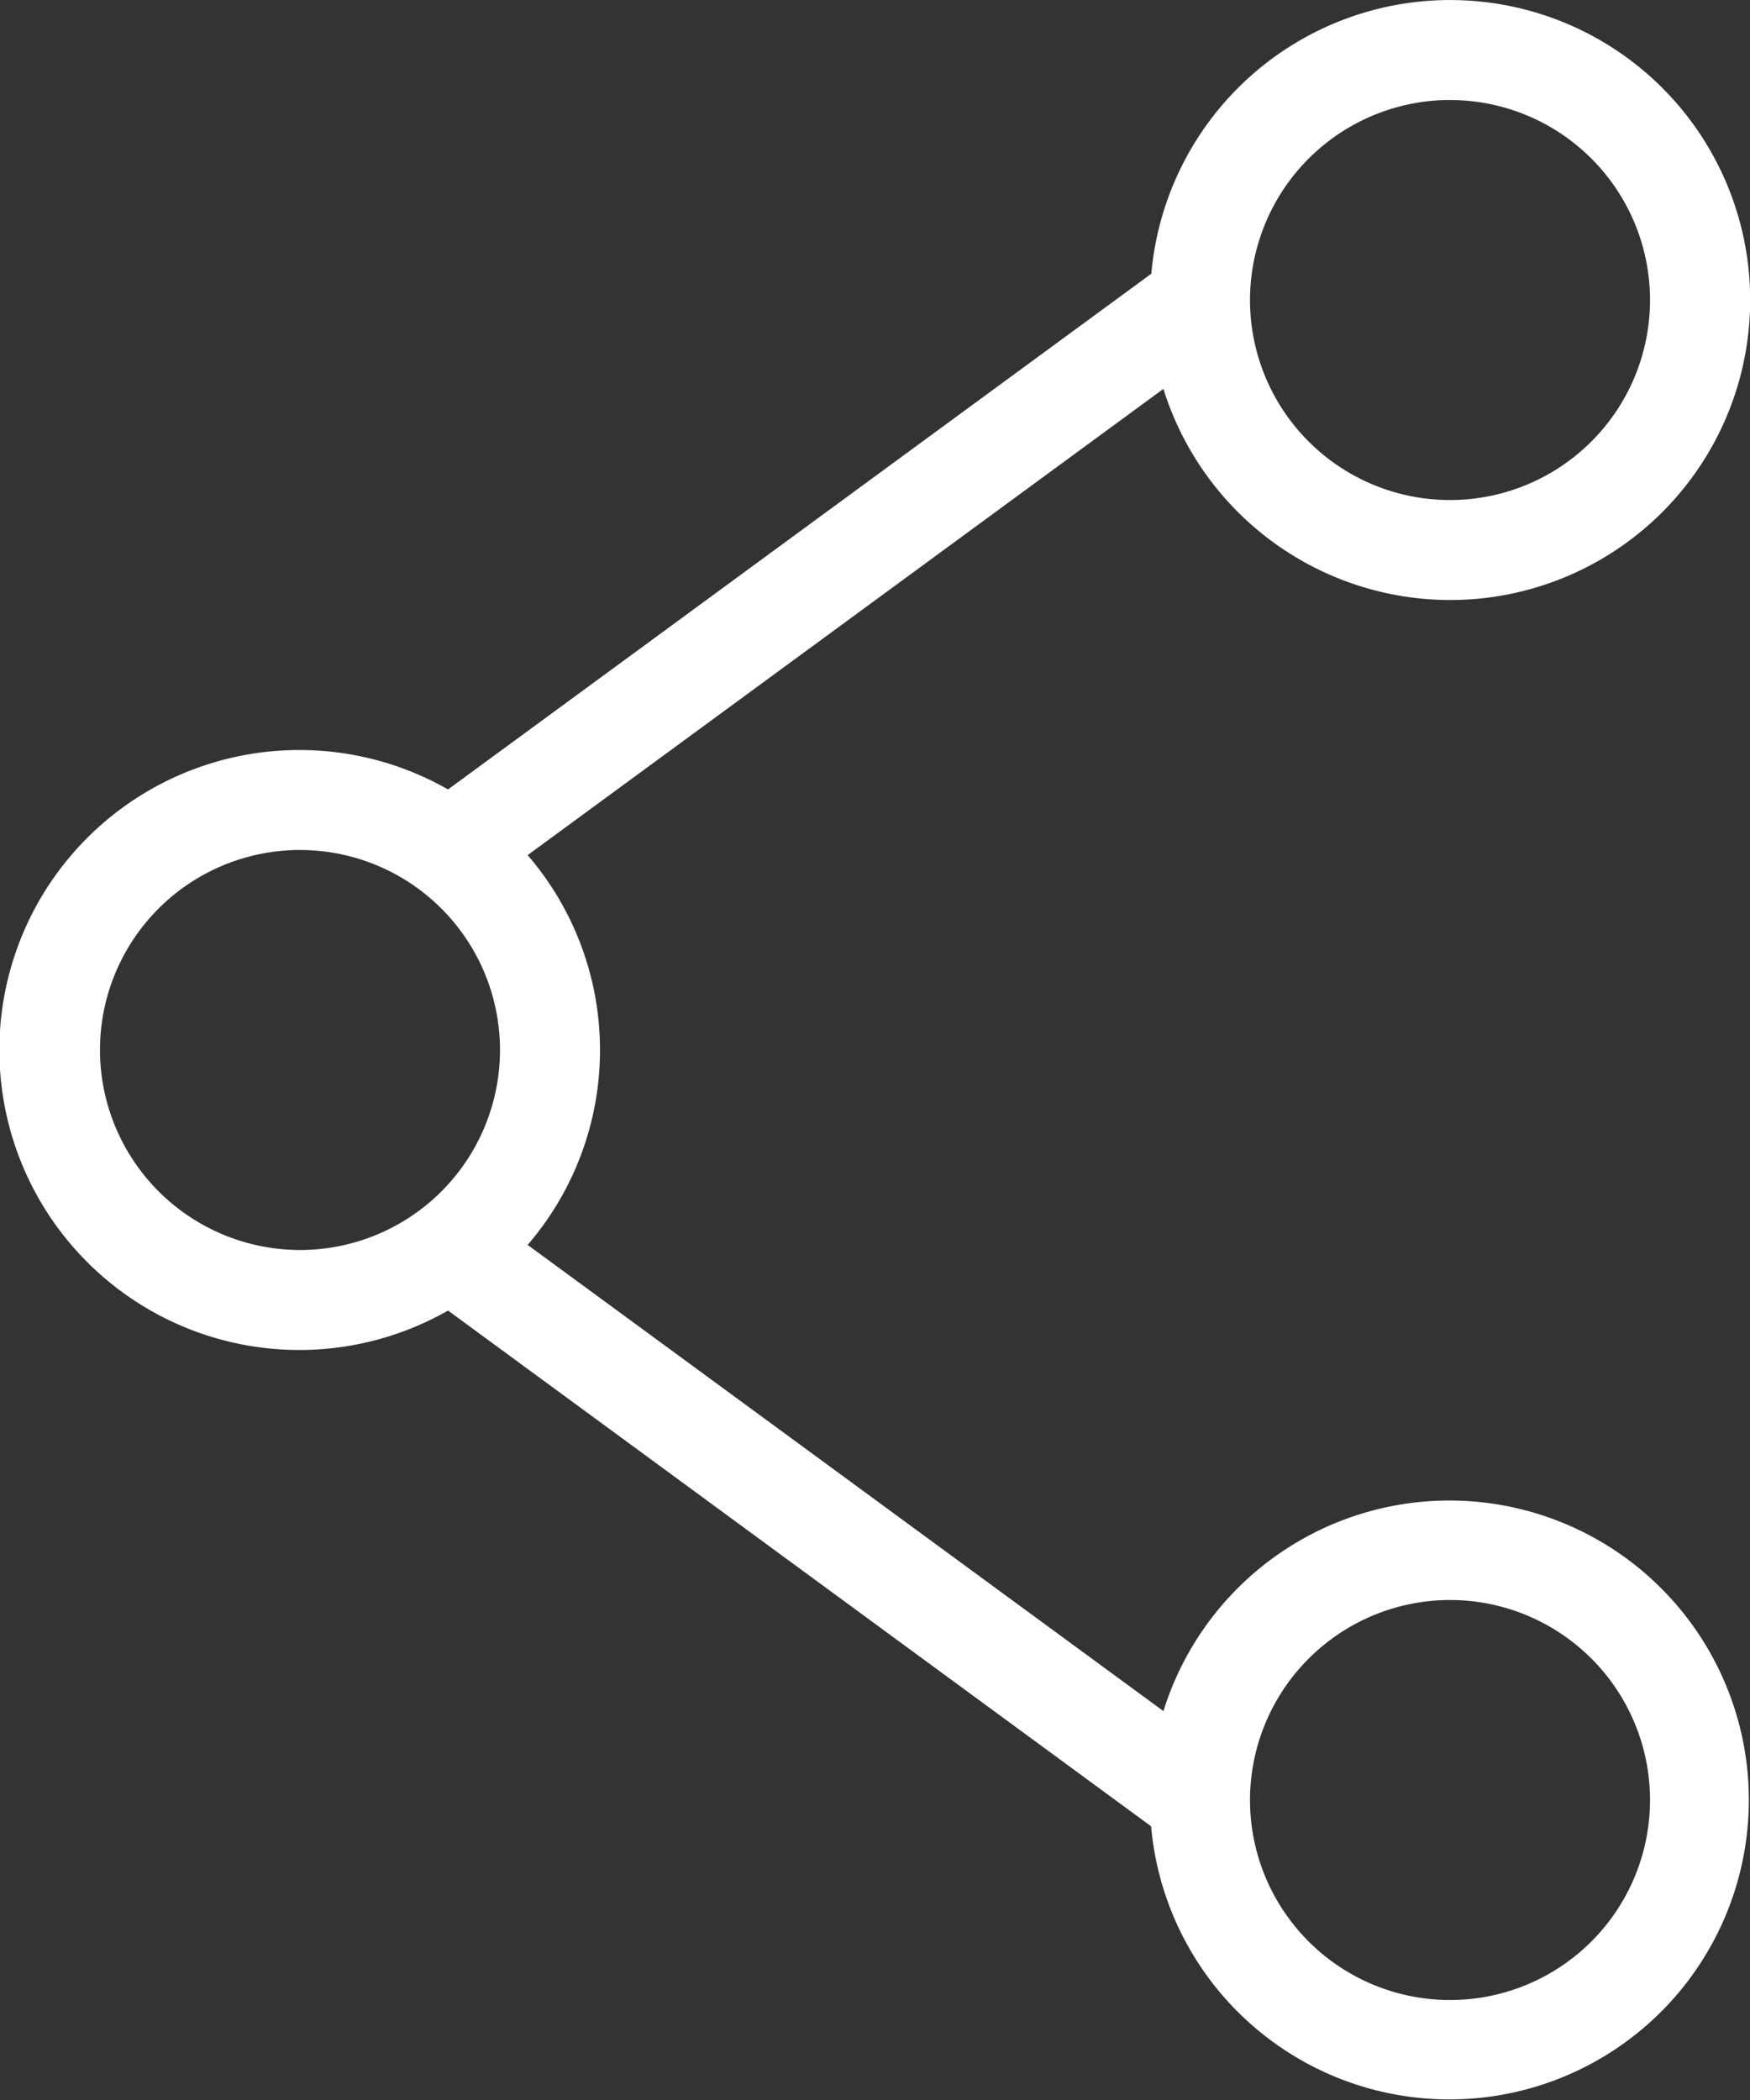 <svg xmlns="http://www.w3.org/2000/svg" width="45" height="54" viewBox="0 0 45 54">
  <rect x="0" y="0" width="45" height="54" fill="#333333" stroke="none"/>
  <path id="Path_127171" data-name="Path 127171" d="M47.286,23.429a7.714,7.714,0,1,0-7.68-8.391L21.521,28.3a7.714,7.714,0,1,0,0,13.4L39.6,54.962A7.7,7.7,0,1,0,39.917,52L23.568,40.012a7.679,7.679,0,0,0,0-10.023L39.916,18A7.731,7.731,0,0,0,47.286,23.429Zm0-12.857a5.143,5.143,0,1,1-5.143,5.143A5.148,5.148,0,0,1,47.286,10.571ZM12.571,35a5.143,5.143,0,1,1,5.143,5.143A5.148,5.148,0,0,1,12.571,35ZM47.286,49.143a5.143,5.143,0,1,1-5.143,5.143A5.148,5.148,0,0,1,47.286,49.143Z" transform="translate(-10 -8)" fill="#fff"/>
</svg>
